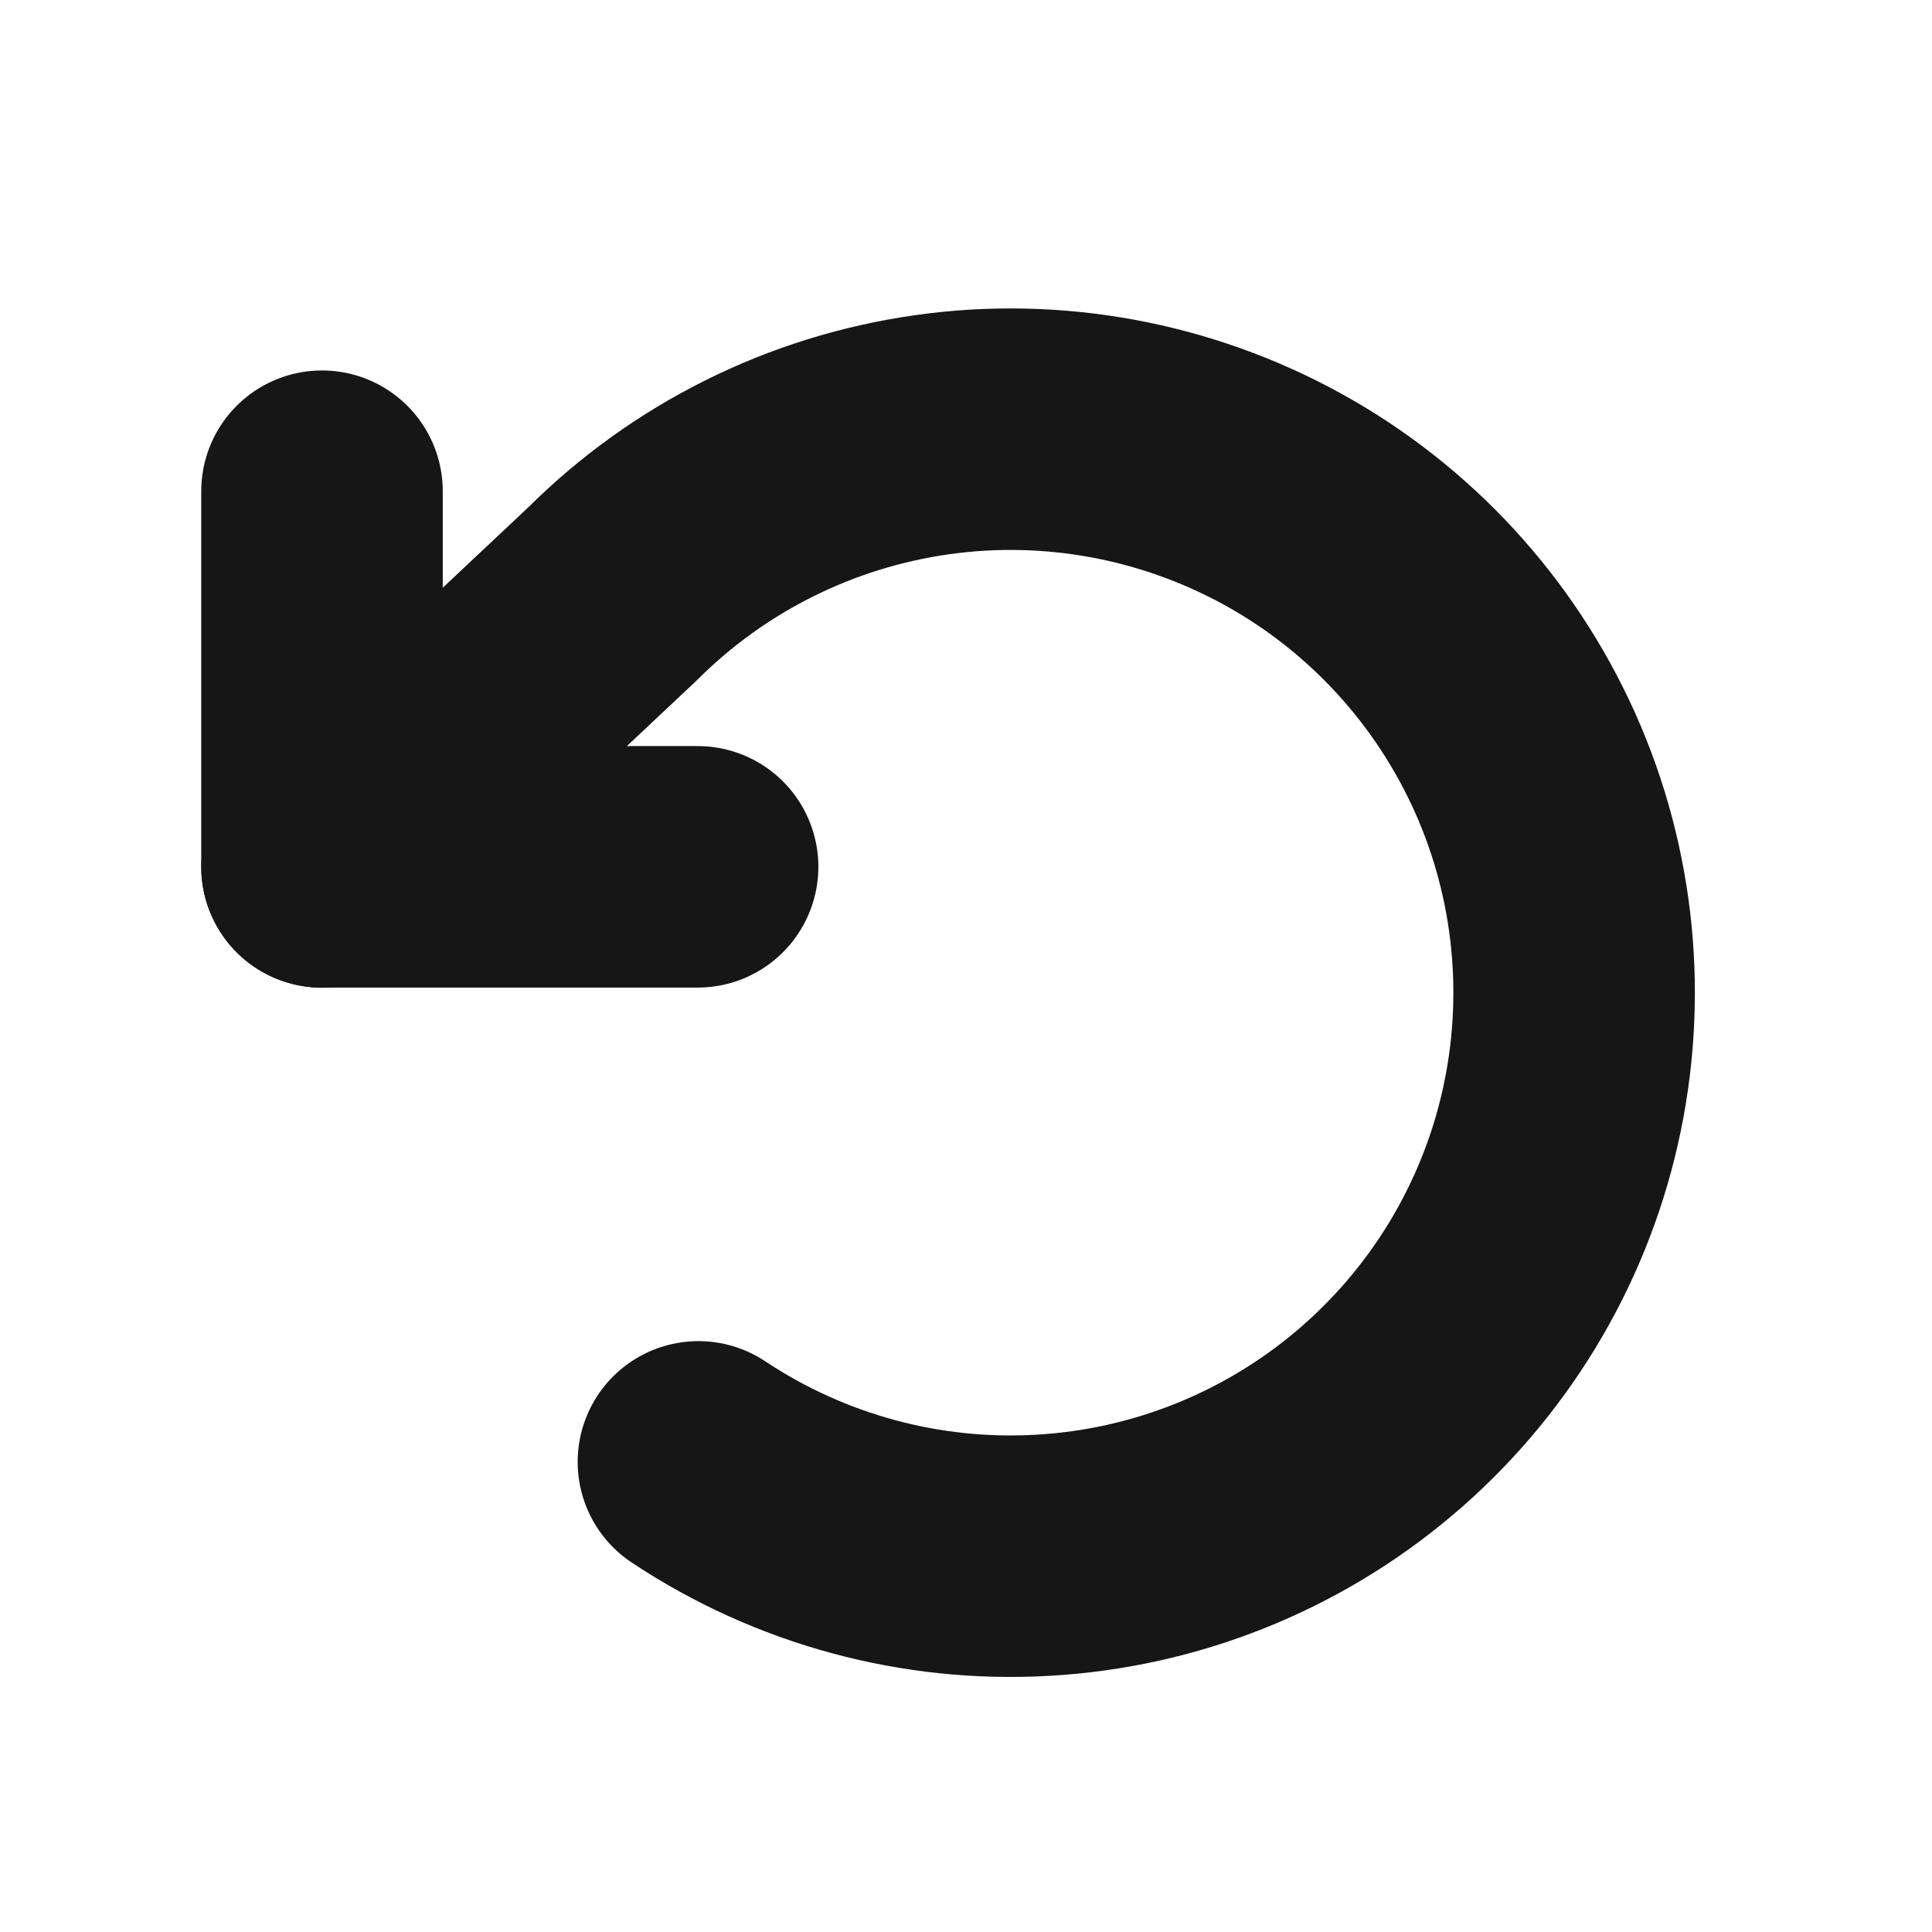 <svg width="12" height="12" viewBox="0 0 12 12" fill="none" xmlns="http://www.w3.org/2000/svg">
<path d="M2 3.051V5.384H4.333" stroke="#161616" stroke-width="1.5" stroke-linecap="round" stroke-linejoin="round"/>
<path d="M4.338 9.08C4.97 9.5 5.721 9.704 6.478 9.66C7.236 9.617 7.959 9.328 8.538 8.838C9.117 8.348 9.522 7.683 9.69 6.943C9.858 6.203 9.782 5.428 9.472 4.736C9.161 4.043 8.635 3.47 7.971 3.103C7.306 2.736 6.541 2.594 5.79 2.7C5.038 2.806 4.341 3.153 3.804 3.689L2 5.385" stroke="#161616" stroke-width="1.5" stroke-linecap="round" stroke-linejoin="round"/>
</svg>
